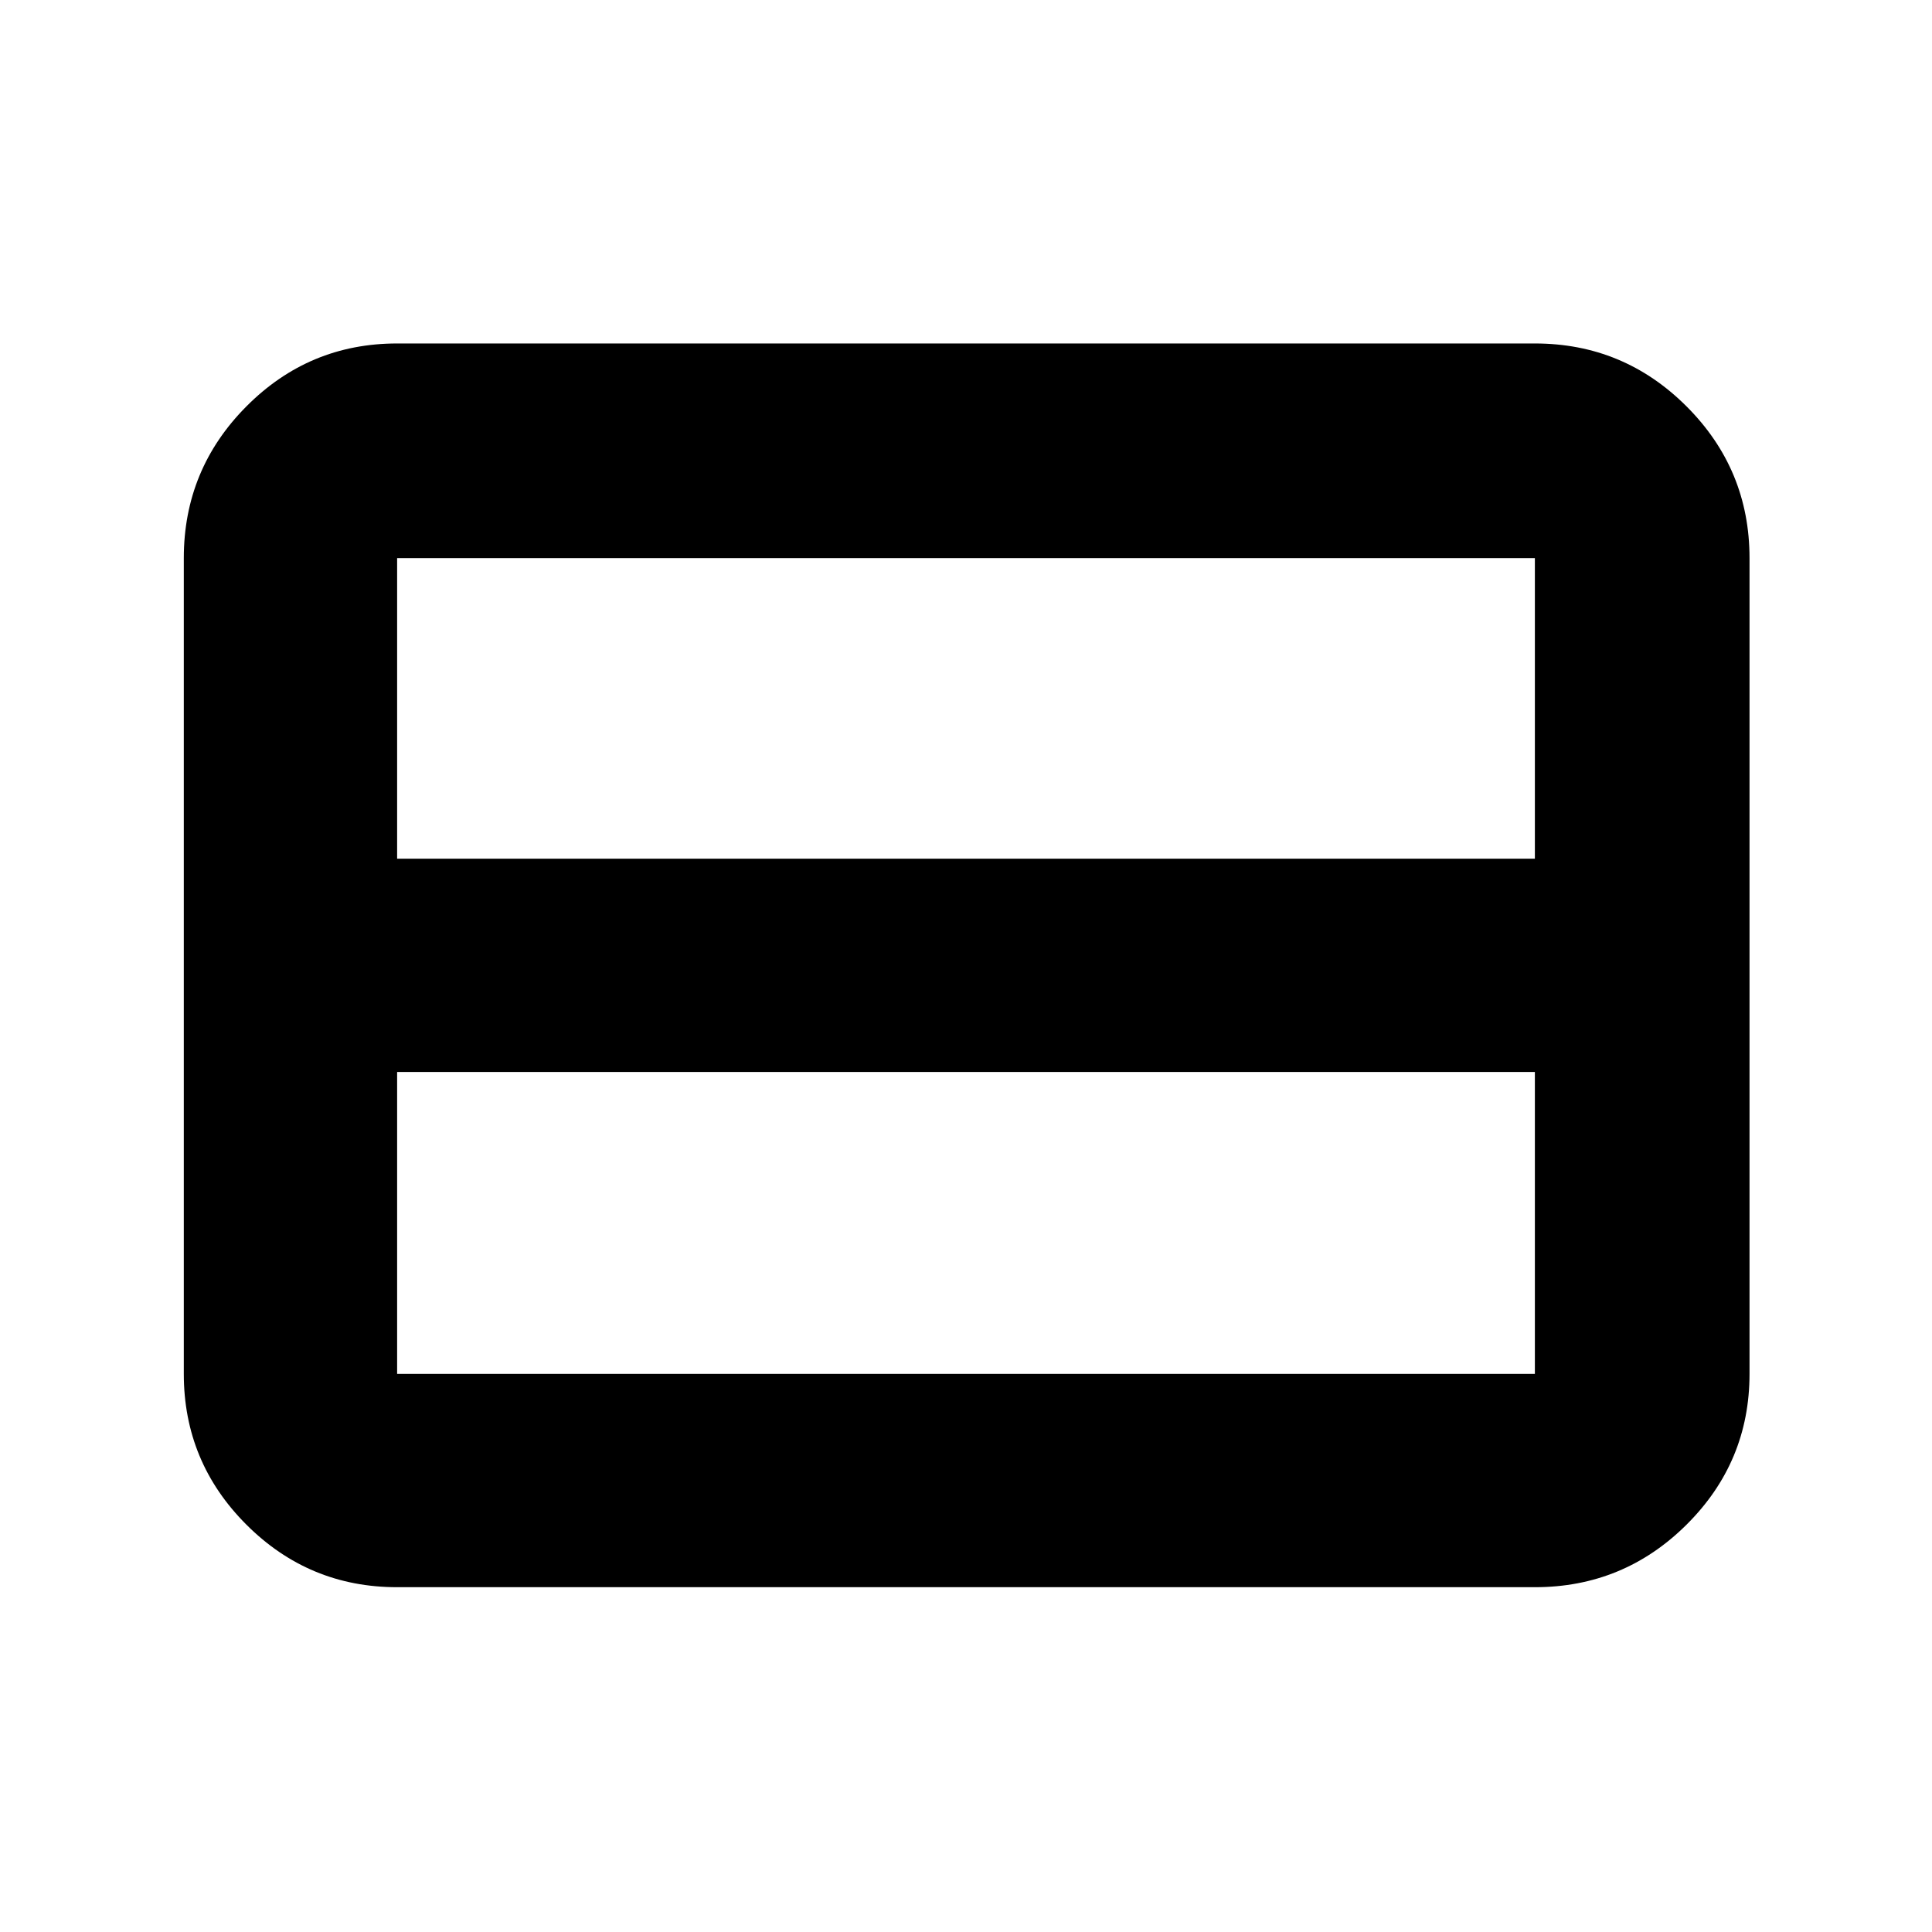 <svg xmlns="http://www.w3.org/2000/svg" height="40" viewBox="0 -960 960 960" width="40"><path d="M762.67-277.33v-150H197.33v150h565.34Zm0-256v-149.34H197.33v149.34h565.34Zm-565.34 362q-43.82 0-74.91-31.09-31.09-31.09-31.09-74.91v-405.34q0-44.1 31.09-75.38 31.09-31.28 74.91-31.28h565.34q44.1 0 75.38 31.28 31.28 31.28 31.28 75.38v405.34q0 43.82-31.28 74.91-31.28 31.09-75.38 31.09H197.33Z"/></svg>